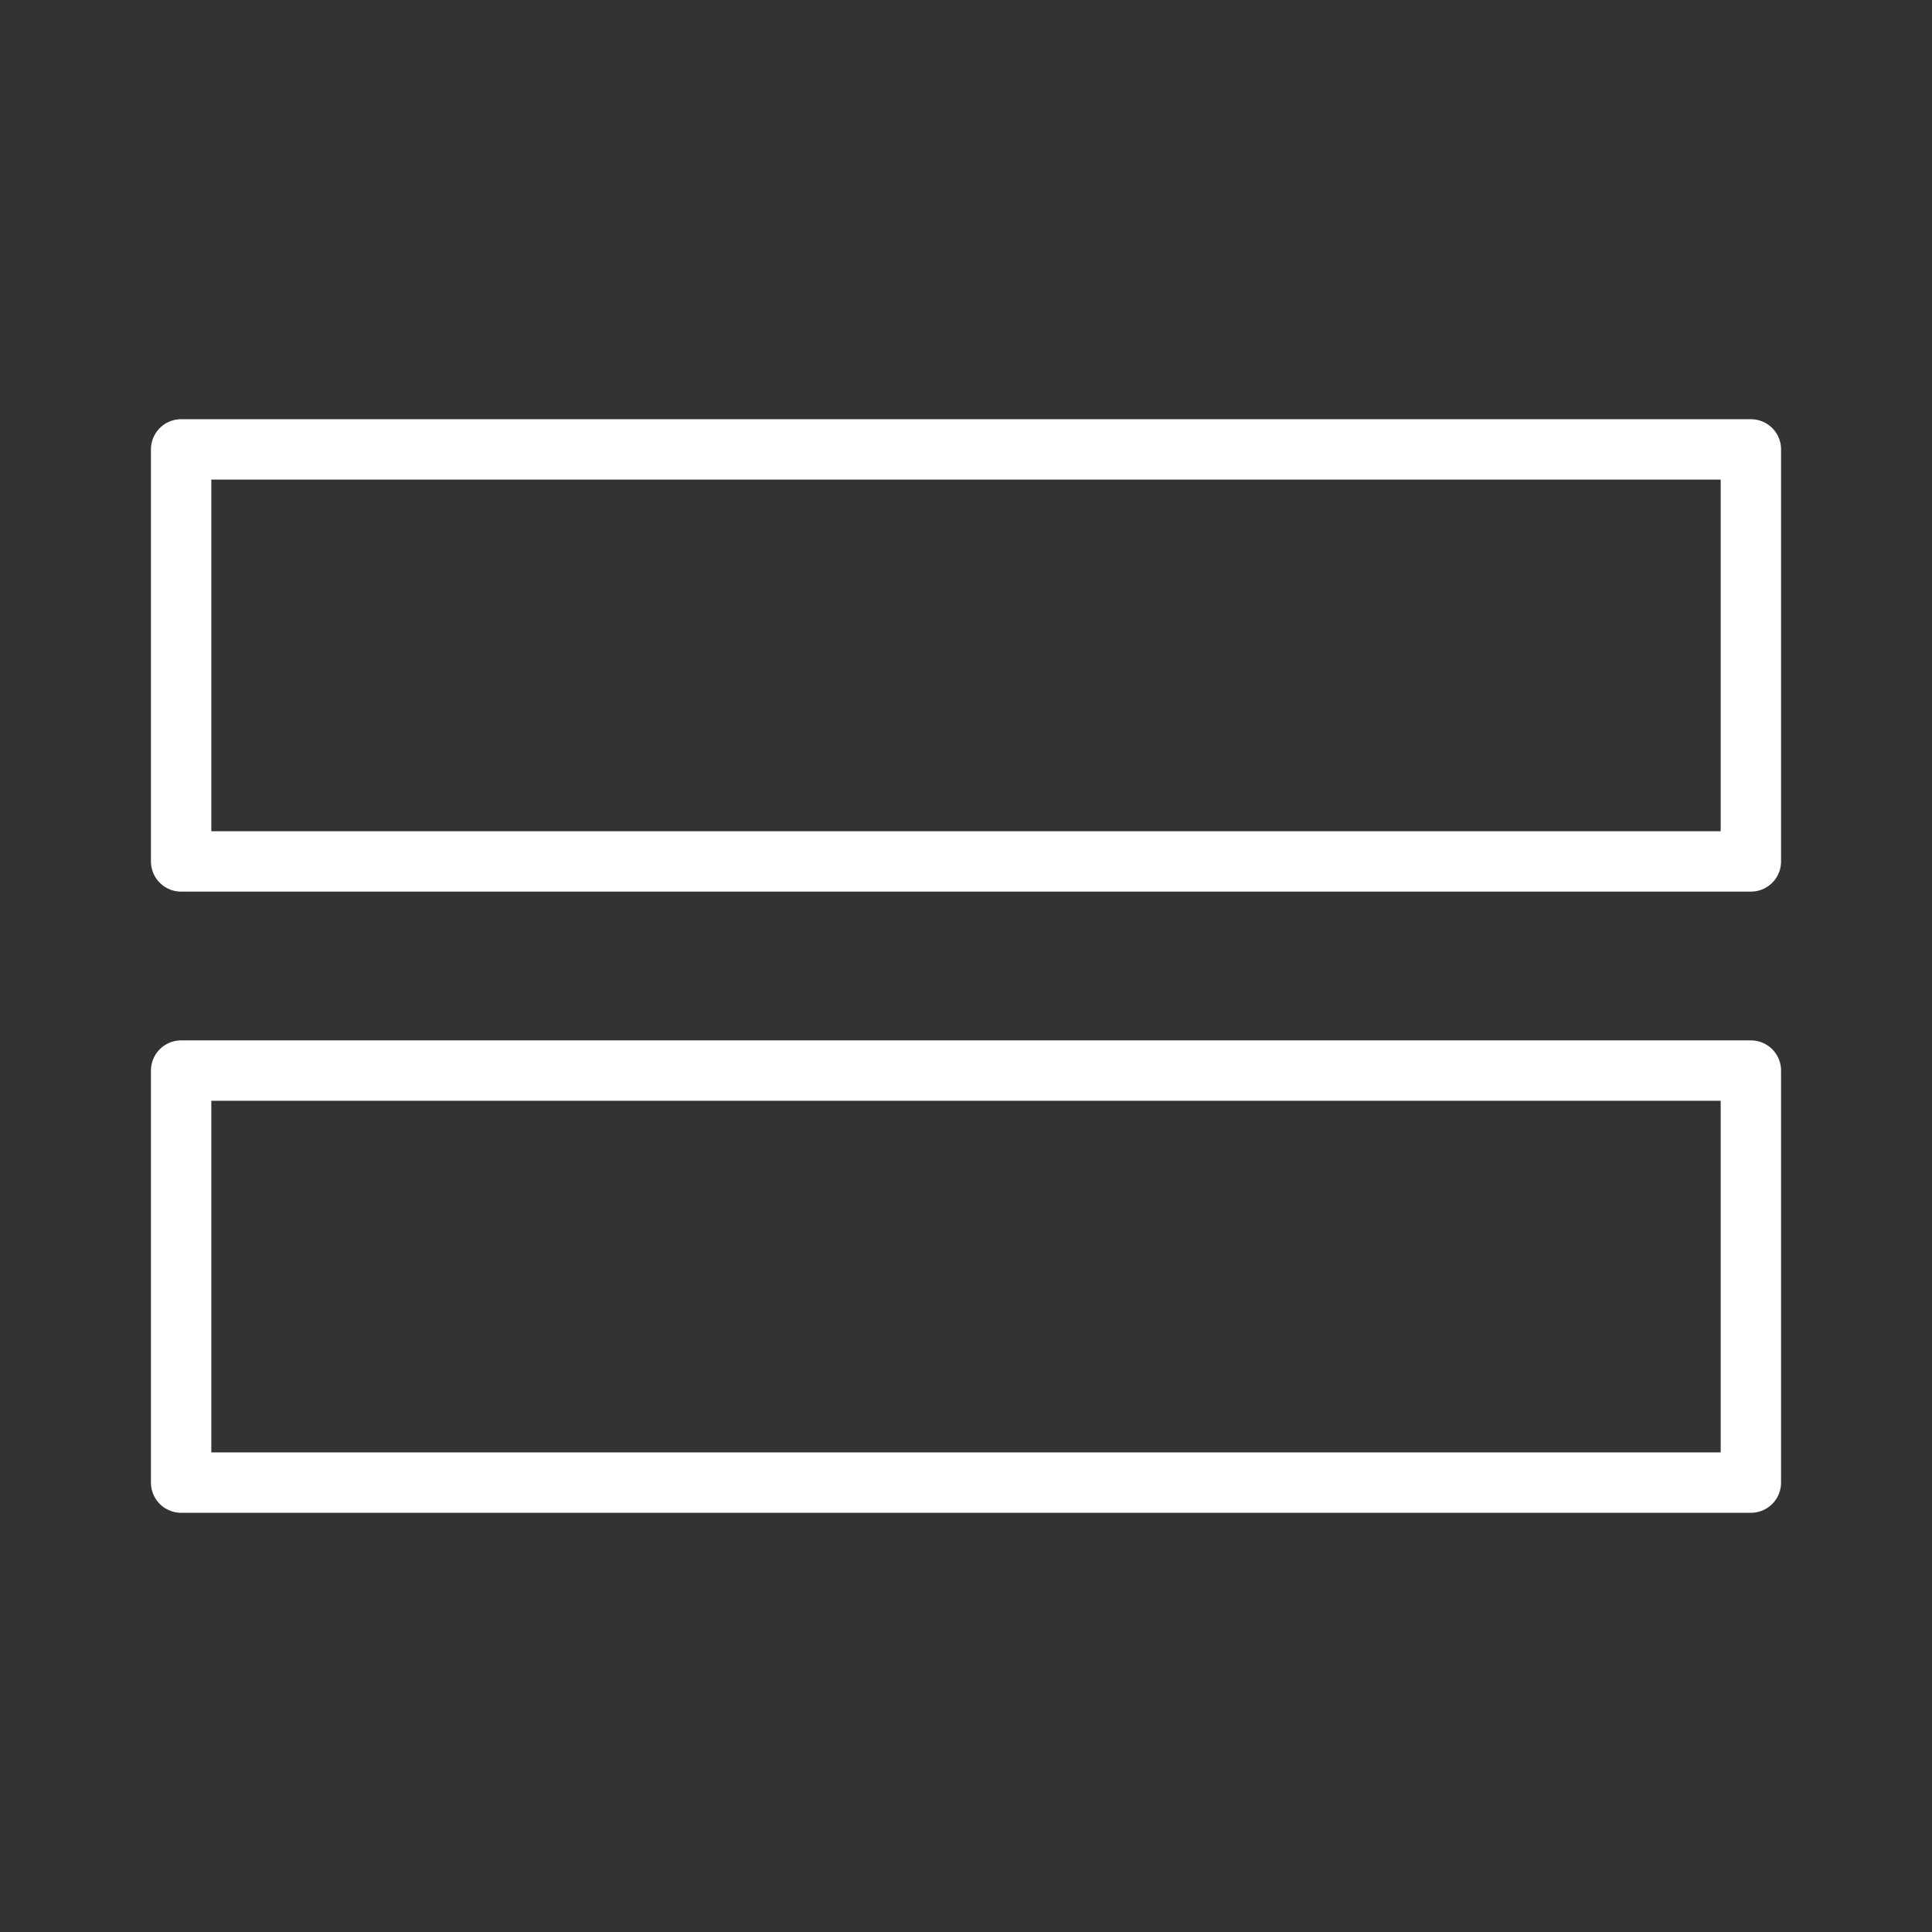 <ns0:svg xmlns:ns0="http://www.w3.org/2000/svg" id="b" viewBox="0 0 48 48" style="stroke-width:1.5px"><ns0:rect x="0" y="0" width="48" height="48" fill="#333333" stroke="none"/><ns0:defs style="stroke-width:1.5px"><ns0:style style="stroke-width:1.5px">.c{fill:none;stroke:#fff;stroke-linecap:round;stroke-linejoin:round;}</ns0:style></ns0:defs><ns0:rect class="c" x="4.5" y="11.165" width="39" height="10.237" style="stroke-width:1.5px" /><ns0:rect class="c" x="4.5" y="26.598" width="39" height="10.237" style="stroke-width:1.5px" /></ns0:svg>
